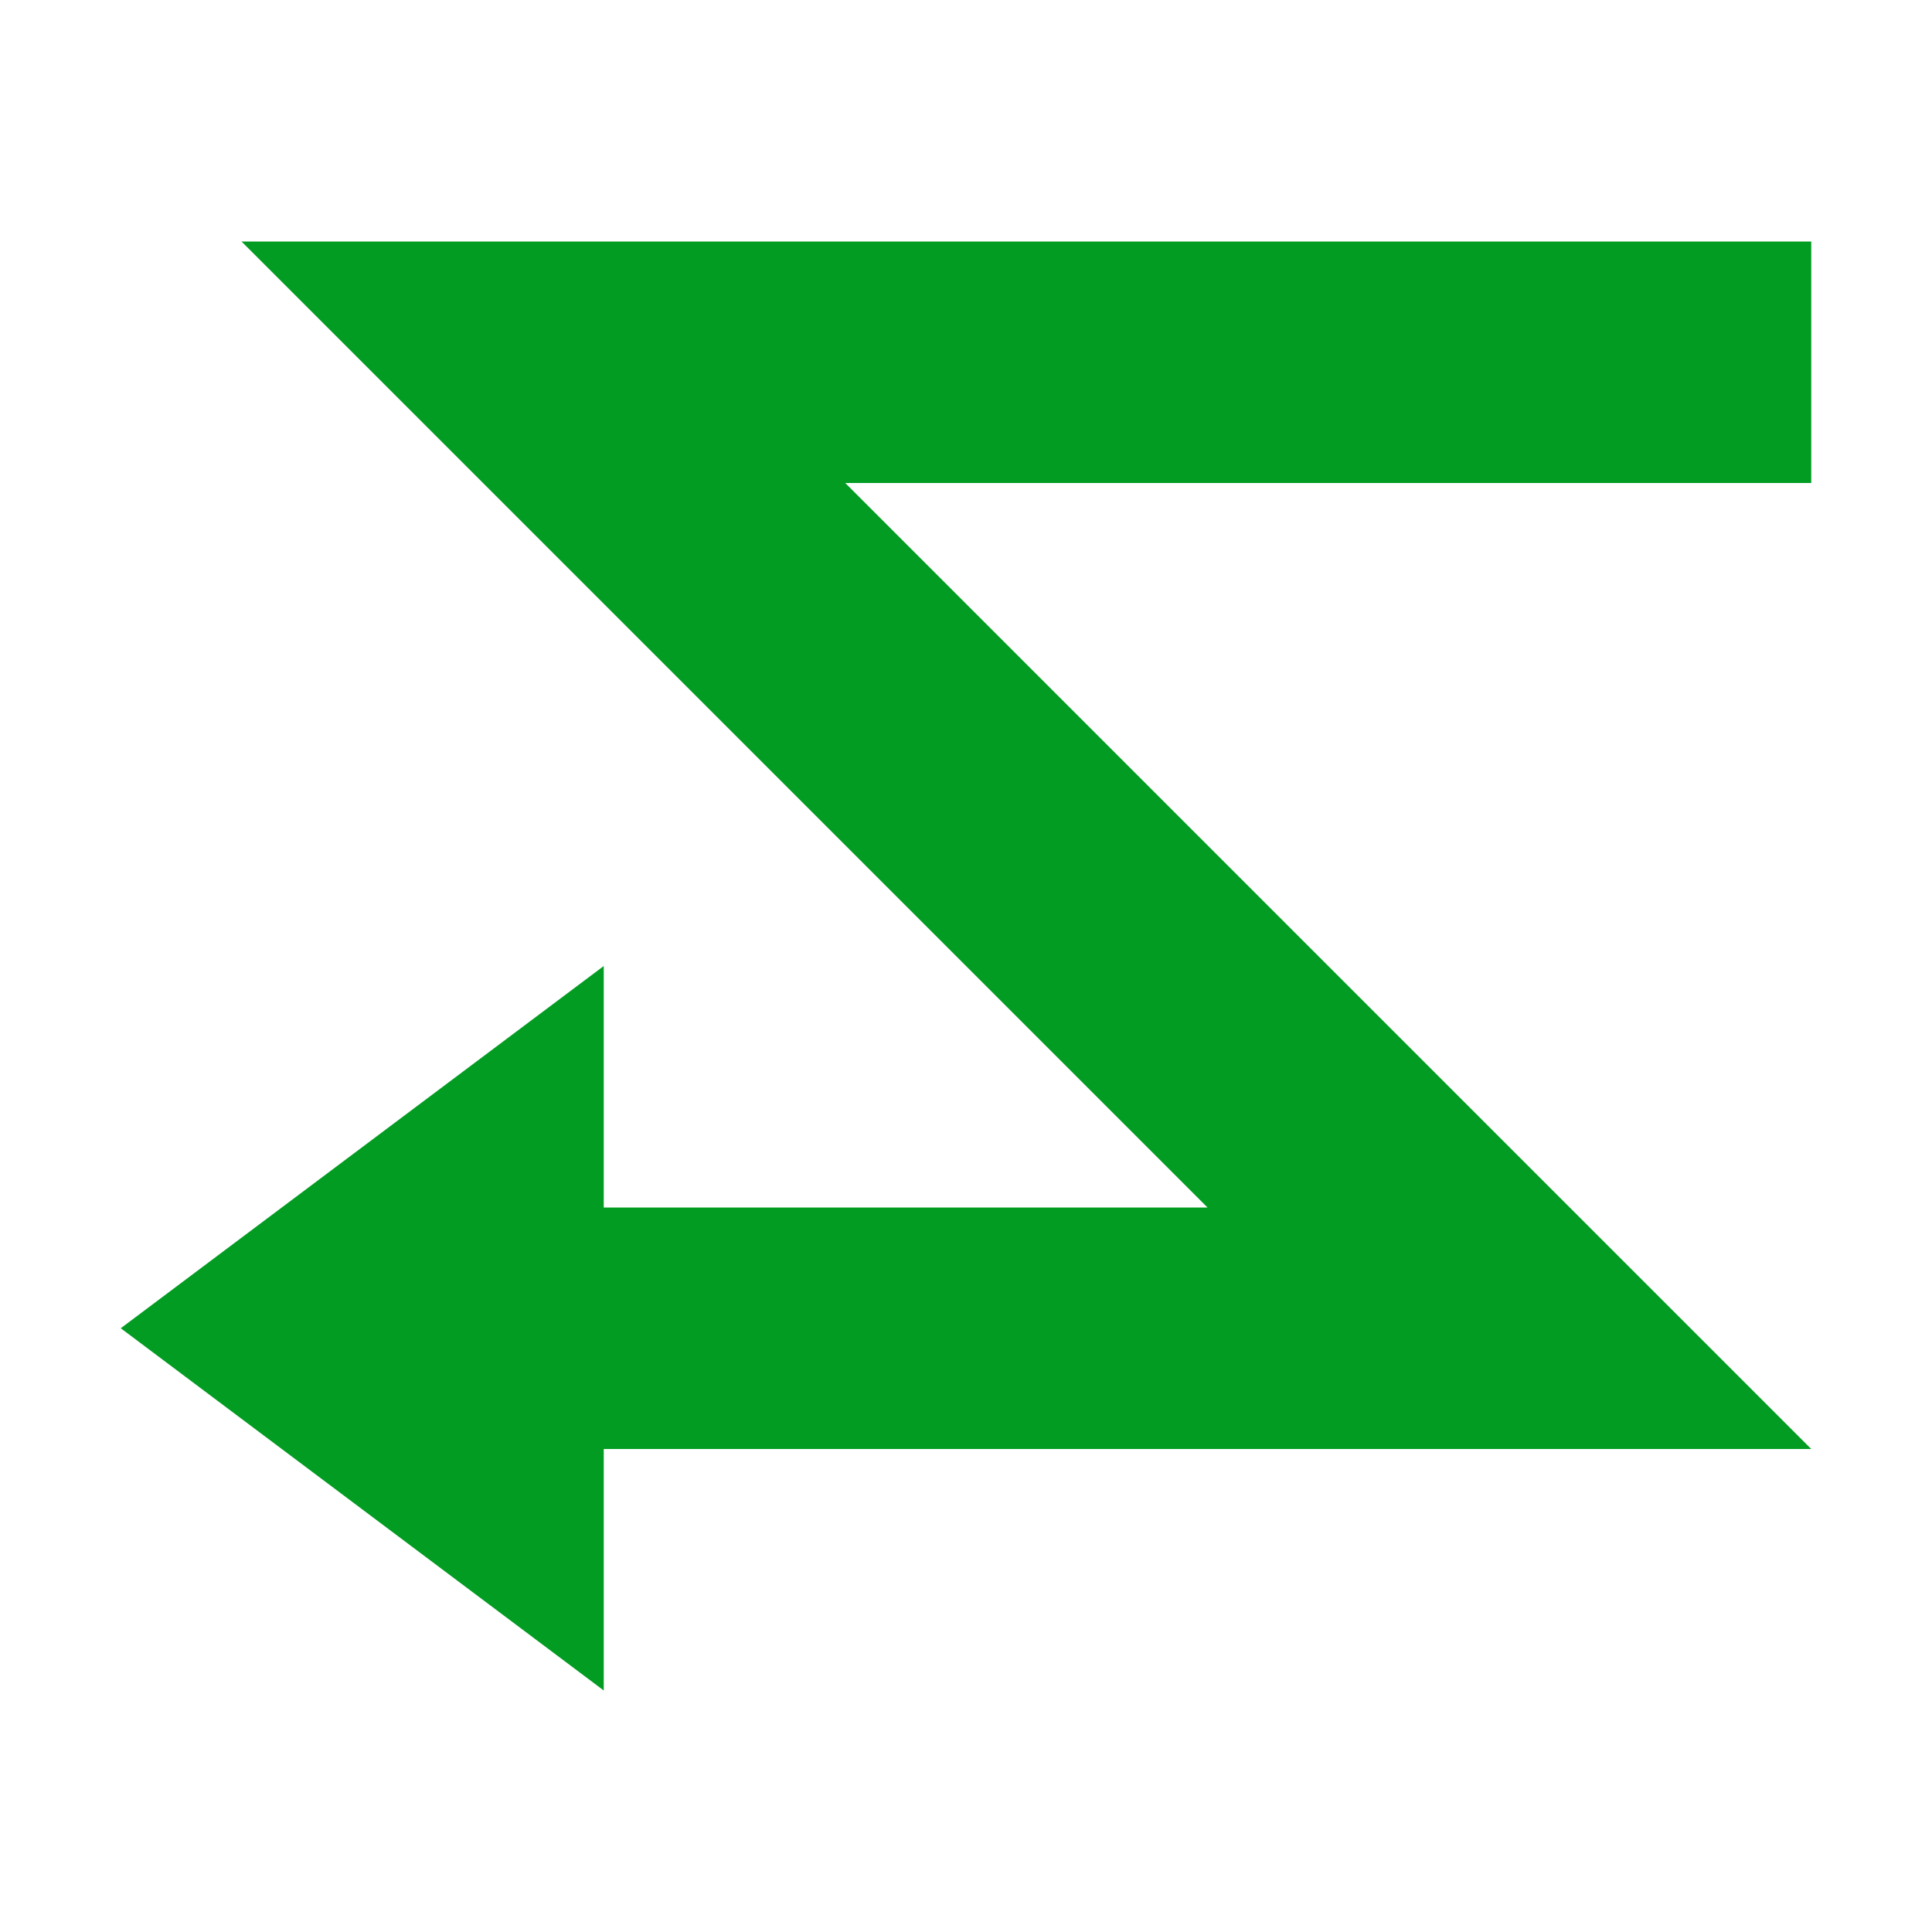 ﻿<?xml version="1.0" encoding="utf-8"?>
<svg x="0px" y="0px" viewBox="0 0 32 32" version="1.1" xmlns="http://www.w3.org/2000/svg" xmlns:xlink="http://www.w3.org/1999/xlink" enable-background="new 0 0 32 32" xml:space="preserve" id="Layer_1">
  <style type="text/css">
	.Green{fill:#039C23;}
</style>
  <polygon points="2,22 10,16 10,20 20,20 4,4 10,4 30,4 30,8 14,8 30,24 10,24 10,28 " fill="#039C23" class="Green" />
</svg>